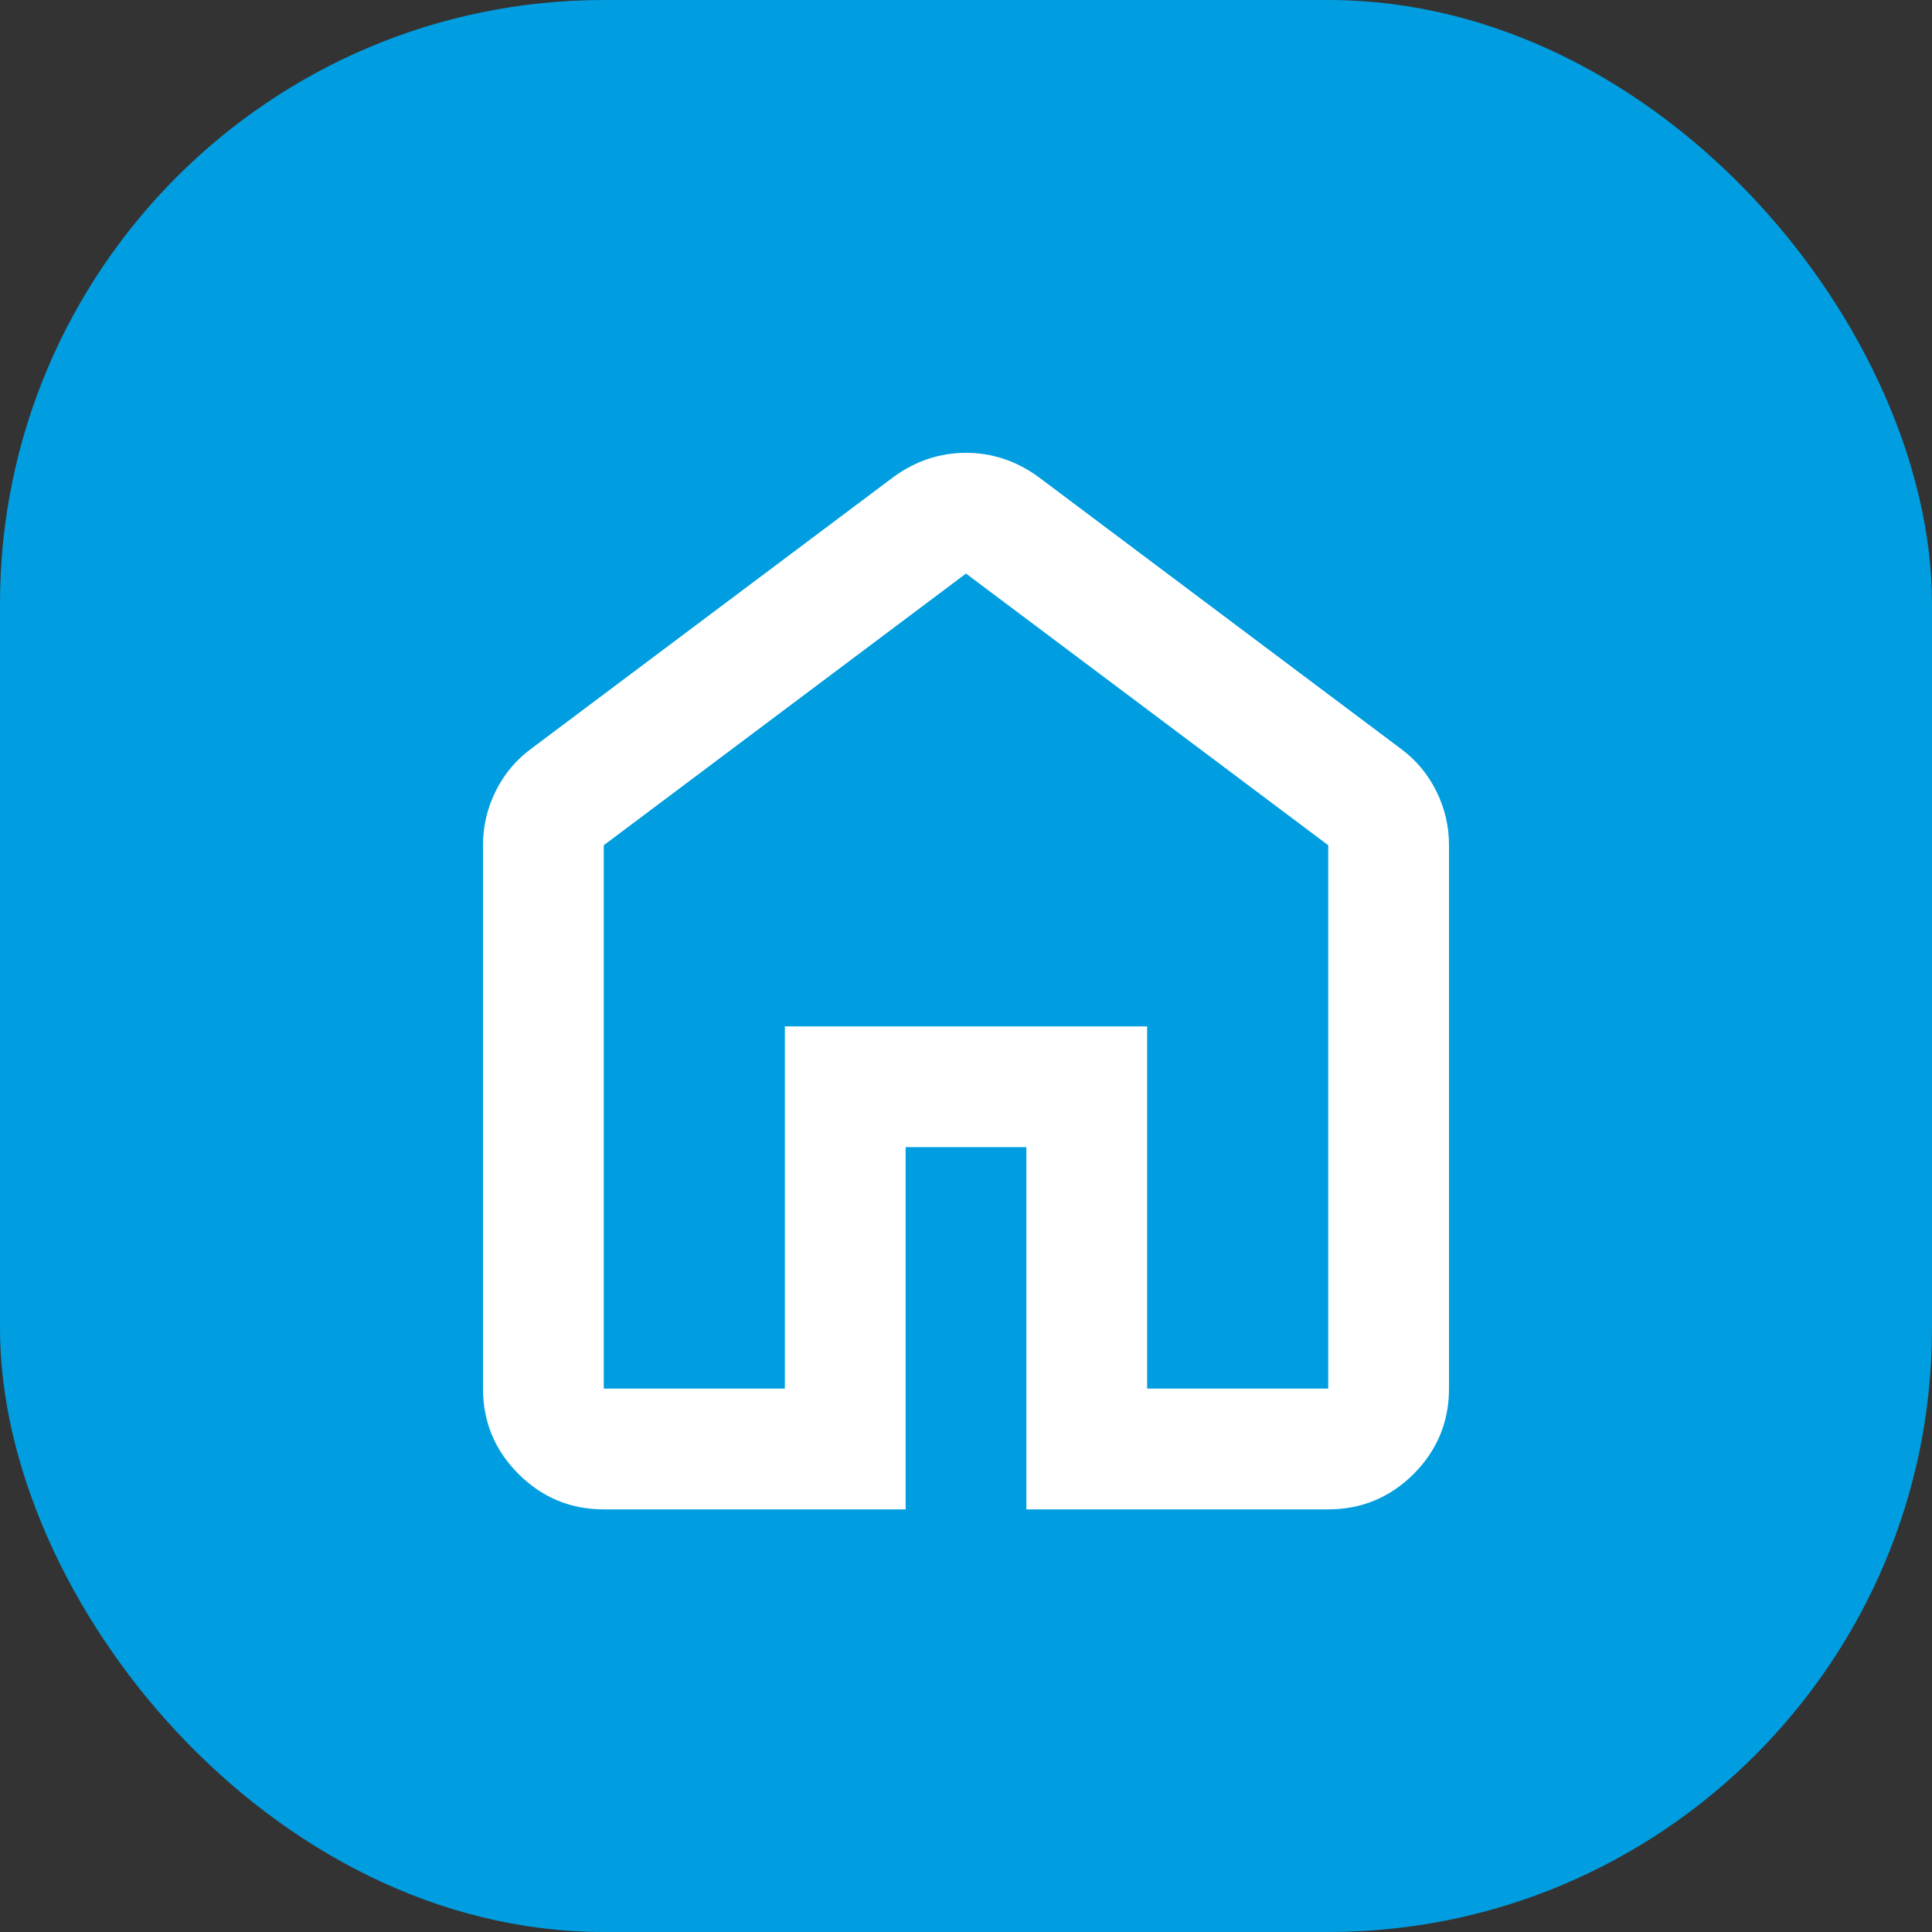 <svg width="16" height="16" viewBox="0 0 16 16" fill="none" xmlns="http://www.w3.org/2000/svg">
<rect x="0" y="0" width="16" height="16" fill="#333333" stroke="none"/>
<rect x="0.1" y="0.1" width="15.8" height="15.8" rx="4.9" fill="#009EE0" stroke="#009EE0" stroke-width="0.2"/>
<path d="M5 11.5H6.5V8.5H9.5V11.5H11V7L8 4.75L5 7V11.5ZM5 12.5C4.725 12.5 4.49 12.402 4.294 12.207C4.098 12.011 4 11.775 4 11.5V7C4 6.842 4.035 6.692 4.106 6.55C4.177 6.408 4.275 6.292 4.4 6.2L7.4 3.95C7.492 3.883 7.588 3.833 7.688 3.8C7.787 3.767 7.892 3.75 8 3.75C8.108 3.75 8.213 3.767 8.312 3.8C8.412 3.833 8.508 3.883 8.6 3.95L11.6 6.2C11.725 6.292 11.823 6.408 11.894 6.55C11.965 6.692 12 6.842 12 7V11.5C12 11.775 11.902 12.011 11.707 12.207C11.511 12.402 11.275 12.5 11 12.5H8.5V9.5H7.5V12.5H5Z" fill="white"/>
</svg>
